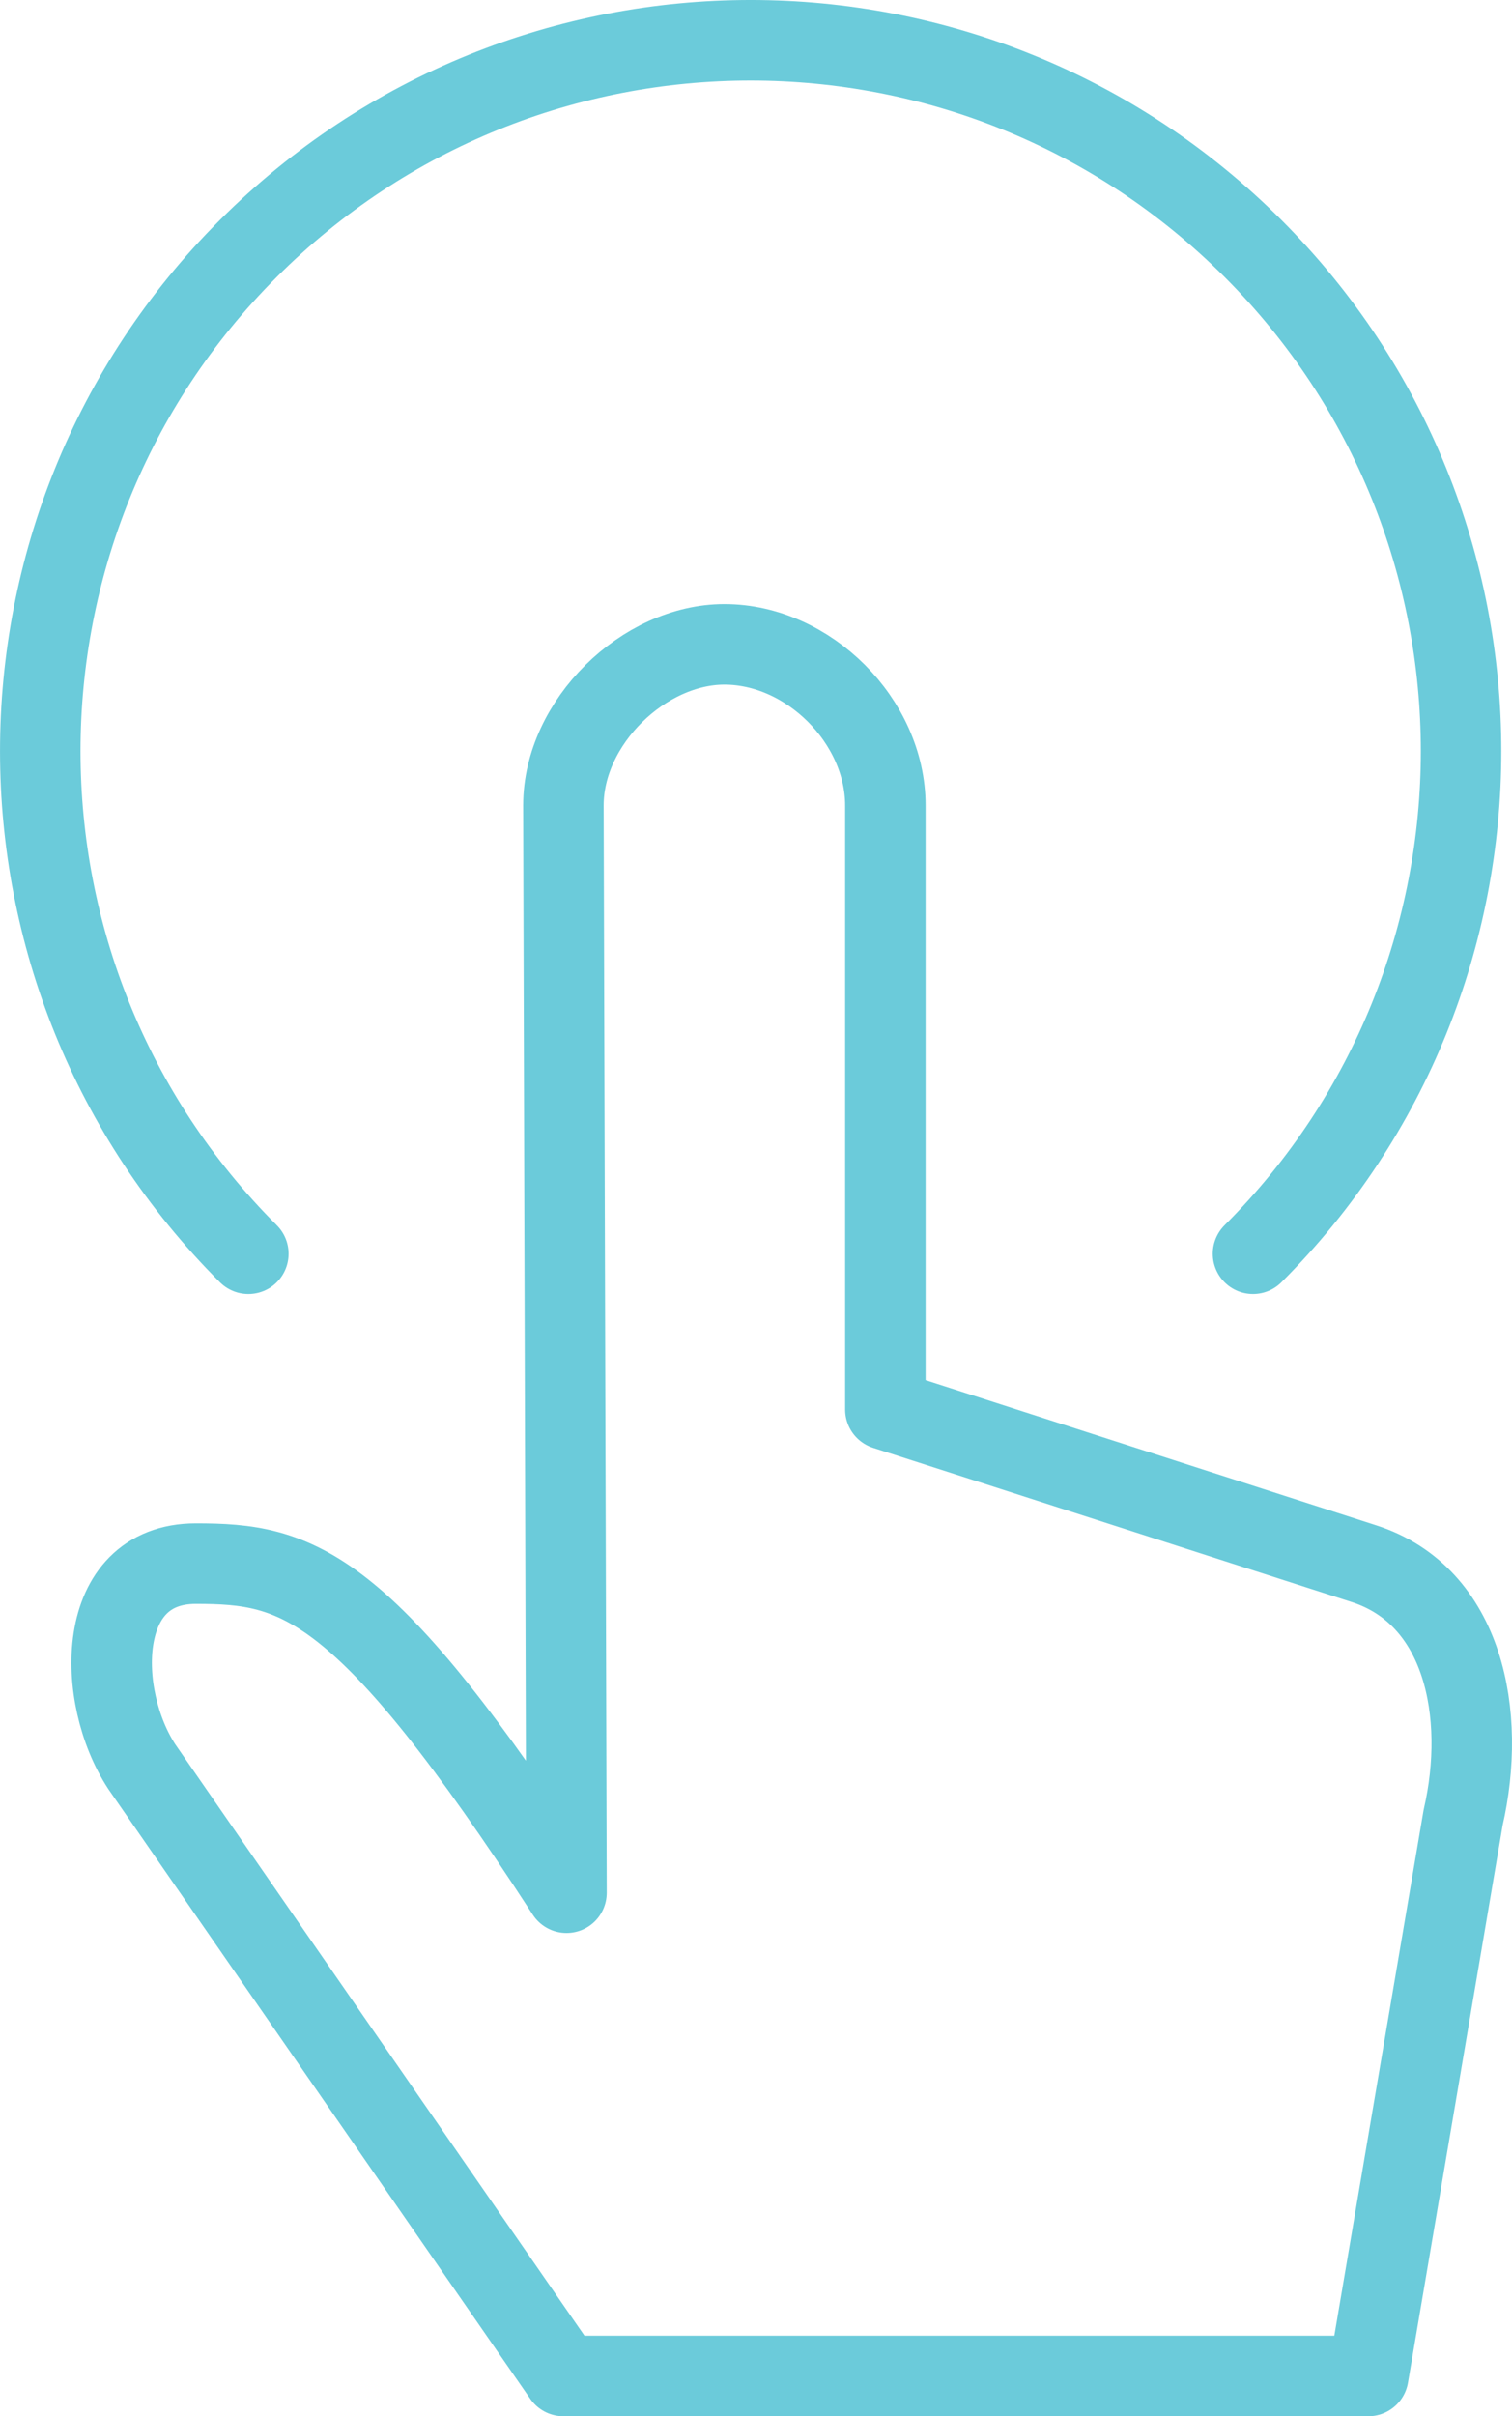 <?xml version="1.0" encoding="utf-8"?>
<!-- Generator: Adobe Illustrator 16.0.0, SVG Export Plug-In . SVG Version: 6.00 Build 0)  -->
<!DOCTYPE svg PUBLIC "-//W3C//DTD SVG 1.1//EN" "http://www.w3.org/Graphics/SVG/1.1/DTD/svg11.dtd">
<svg version="1.1" id="Layer_1" xmlns="http://www.w3.org/2000/svg" xmlns:xlink="http://www.w3.org/1999/xlink" x="0px" y="0px"
	 width="37.571px" height="60px" viewBox="0 0 37.571 60" enable-background="new 0 0 37.571 60" xml:space="preserve">
<g>
	<path fill="none" stroke="#6BCBDA" stroke-width="2" stroke-linejoin="round" stroke-miterlimit="10" d="M14,20c0-2.066,2-4,4-4
		c2.09,0,4,1.911,4,4v15l11.887,3.827c2.494,0.8,3.059,3.75,2.47,6.304L34,59H14L3.523,43.869c-1.146-1.75-1.178-5.042,1.344-5.042
		c2.522,0,4.167,0.403,9.21,8.173L14,20z"/>
	<path fill="none" stroke="#6BCBDA" stroke-width="2" stroke-linecap="round" stroke-linejoin="round" stroke-miterlimit="10" d="
		M6.171,31.133c-6.894-6.893-6.894-18.07,0-24.963c6.893-6.894,18.071-6.893,24.964,0c6.894,6.894,6.894,18.07,0,24.963"/>
</g>
</svg>
